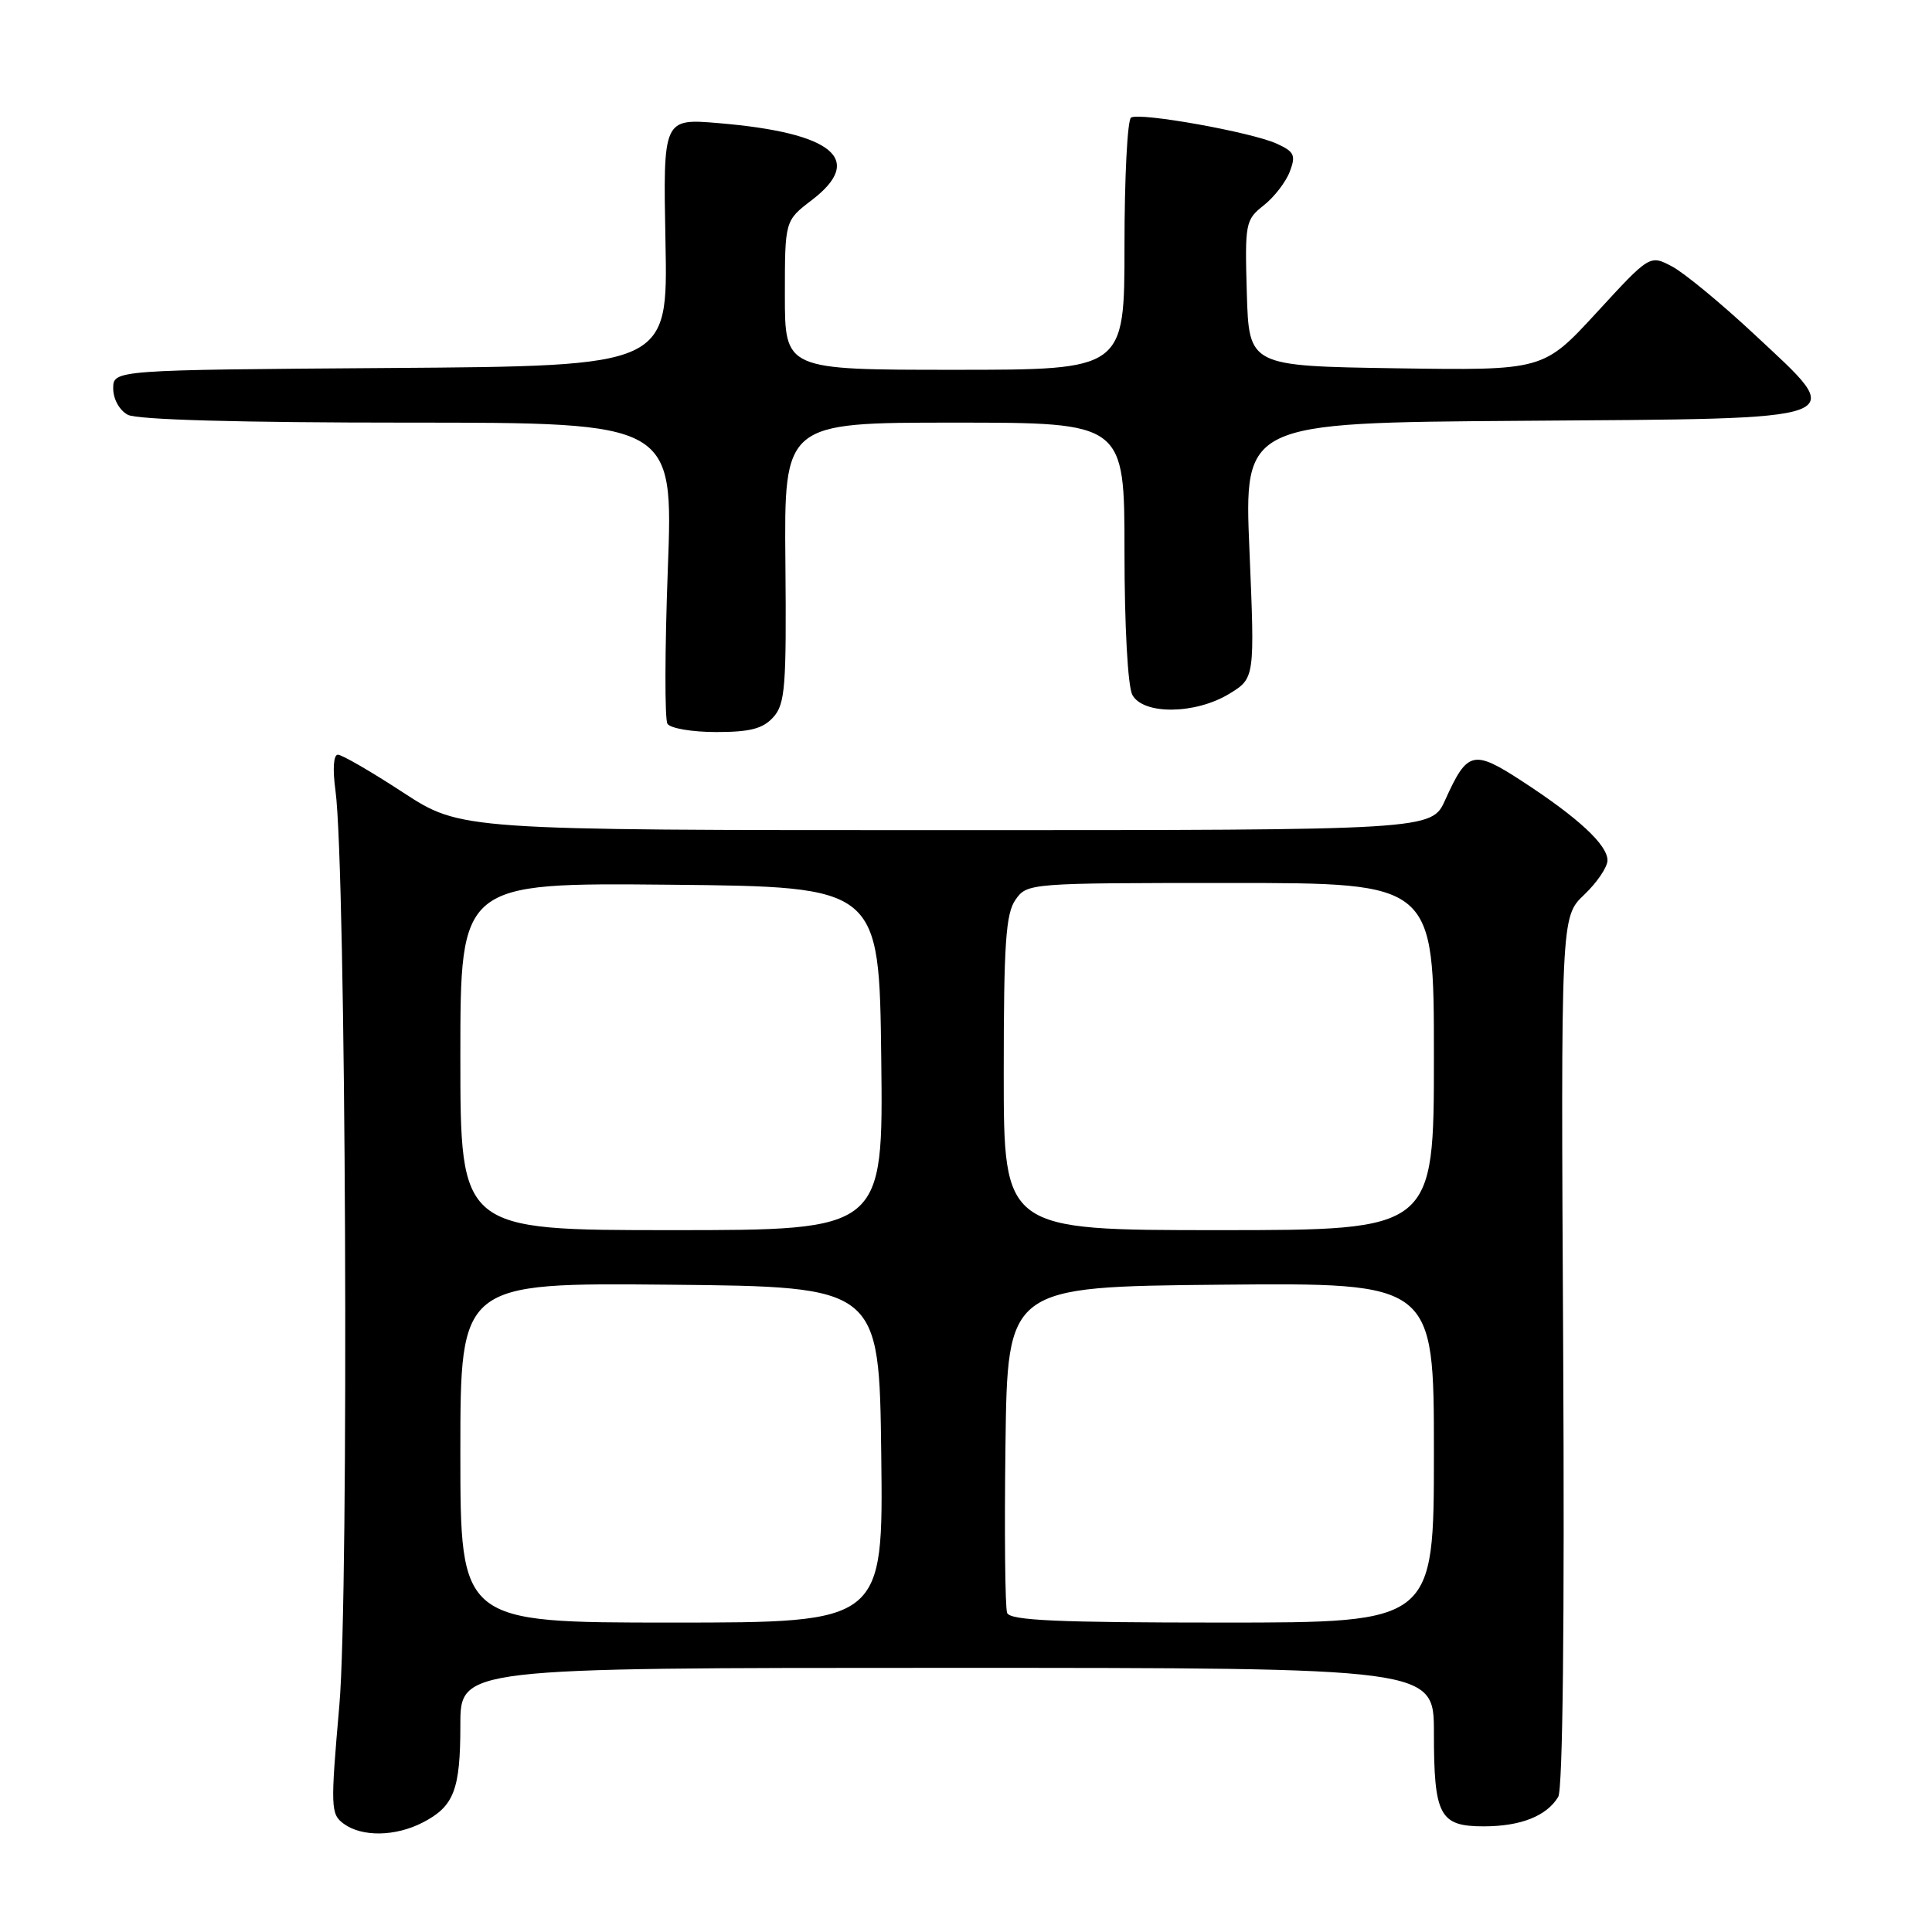 <?xml version="1.0" encoding="UTF-8" standalone="no"?>
<!DOCTYPE svg PUBLIC "-//W3C//DTD SVG 1.1//EN" "http://www.w3.org/Graphics/SVG/1.1/DTD/svg11.dtd" >
<svg xmlns="http://www.w3.org/2000/svg" xmlns:xlink="http://www.w3.org/1999/xlink" version="1.1" viewBox="0 0 256 256">
 <g >
 <path fill="currentColor"
d=" M 56.02 241.49 C 60.16 239.35 61.00 237.16 61.00 228.57 C 61.00 221.00 61.00 221.00 125.50 221.00 C 190.00 221.00 190.00 221.00 190.00 229.57 C 190.00 240.59 190.75 242.00 196.60 242.00 C 201.50 242.00 204.93 240.64 206.47 238.10 C 207.08 237.10 207.32 214.94 207.13 179.00 C 206.82 121.50 206.82 121.50 209.91 118.56 C 211.61 116.95 213.00 114.89 213.00 114.00 C 213.00 111.95 209.13 108.36 201.73 103.54 C 195.21 99.29 194.44 99.48 191.50 105.99 C 189.70 110.00 189.70 110.00 125.38 110.00 C 61.06 110.00 61.06 110.00 53.40 105.00 C 49.19 102.25 45.31 100.00 44.77 100.00 C 44.19 100.00 44.06 101.89 44.45 104.75 C 45.85 114.89 46.26 211.08 44.97 225.91 C 43.78 239.54 43.81 240.39 45.55 241.66 C 47.97 243.43 52.40 243.36 56.02 241.49 Z  M 102.46 95.04 C 104.04 93.29 104.22 91.04 104.07 74.54 C 103.90 56.00 103.90 56.00 126.45 56.00 C 149.00 56.00 149.00 56.00 149.00 73.07 C 149.00 82.92 149.44 90.95 150.04 92.07 C 151.47 94.74 158.39 94.67 162.89 91.93 C 166.27 89.86 166.27 89.86 165.56 72.94 C 164.84 56.02 164.84 56.02 201.56 55.76 C 246.21 55.44 244.90 55.93 232.50 44.34 C 228.10 40.23 223.17 36.16 221.56 35.31 C 218.61 33.75 218.61 33.75 211.56 41.42 C 204.50 49.09 204.50 49.09 185.00 48.80 C 165.50 48.50 165.50 48.50 165.21 38.85 C 164.94 29.58 165.03 29.12 167.44 27.22 C 168.82 26.14 170.38 24.12 170.90 22.75 C 171.73 20.58 171.51 20.10 169.18 19.04 C 165.83 17.51 151.03 14.86 149.87 15.58 C 149.39 15.88 149.00 23.52 149.00 32.56 C 149.00 49.00 149.00 49.00 126.50 49.00 C 104.00 49.00 104.00 49.00 104.00 39.12 C 104.00 29.24 104.00 29.24 107.56 26.52 C 114.64 21.12 110.41 17.60 95.27 16.32 C 87.86 15.69 87.86 15.69 88.18 32.10 C 88.50 48.50 88.50 48.50 51.75 48.76 C 15.00 49.02 15.00 49.02 15.00 51.48 C 15.00 52.88 15.83 54.37 16.93 54.96 C 18.16 55.62 31.71 56.00 54.04 56.00 C 89.22 56.00 89.22 56.00 88.49 75.40 C 88.09 86.08 88.07 95.30 88.44 95.90 C 88.81 96.51 91.72 97.00 94.90 97.00 C 99.38 97.00 101.09 96.56 102.46 95.04 Z  M 61.00 192.48 C 61.00 169.97 61.00 169.97 88.75 170.23 C 116.50 170.50 116.50 170.50 116.77 192.75 C 117.04 215.00 117.04 215.00 89.02 215.00 C 61.00 215.00 61.00 215.00 61.00 192.48 Z  M 133.45 213.72 C 133.18 213.02 133.08 203.01 133.23 191.47 C 133.50 170.50 133.50 170.50 161.75 170.23 C 190.00 169.97 190.00 169.97 190.00 192.48 C 190.00 215.00 190.00 215.00 161.97 215.00 C 140.16 215.00 133.83 214.72 133.45 213.72 Z  M 61.00 139.98 C 61.00 116.97 61.00 116.97 88.75 117.23 C 116.50 117.50 116.50 117.50 116.77 140.25 C 117.04 163.00 117.04 163.00 89.02 163.00 C 61.00 163.00 61.00 163.00 61.00 139.98 Z  M 133.00 142.22 C 133.00 125.04 133.27 121.06 134.56 119.22 C 136.10 117.02 136.35 117.00 163.06 117.00 C 190.00 117.00 190.00 117.00 190.00 140.00 C 190.00 163.00 190.00 163.00 161.50 163.00 C 133.00 163.00 133.00 163.00 133.00 142.22 Z "/>
</g>
</svg>